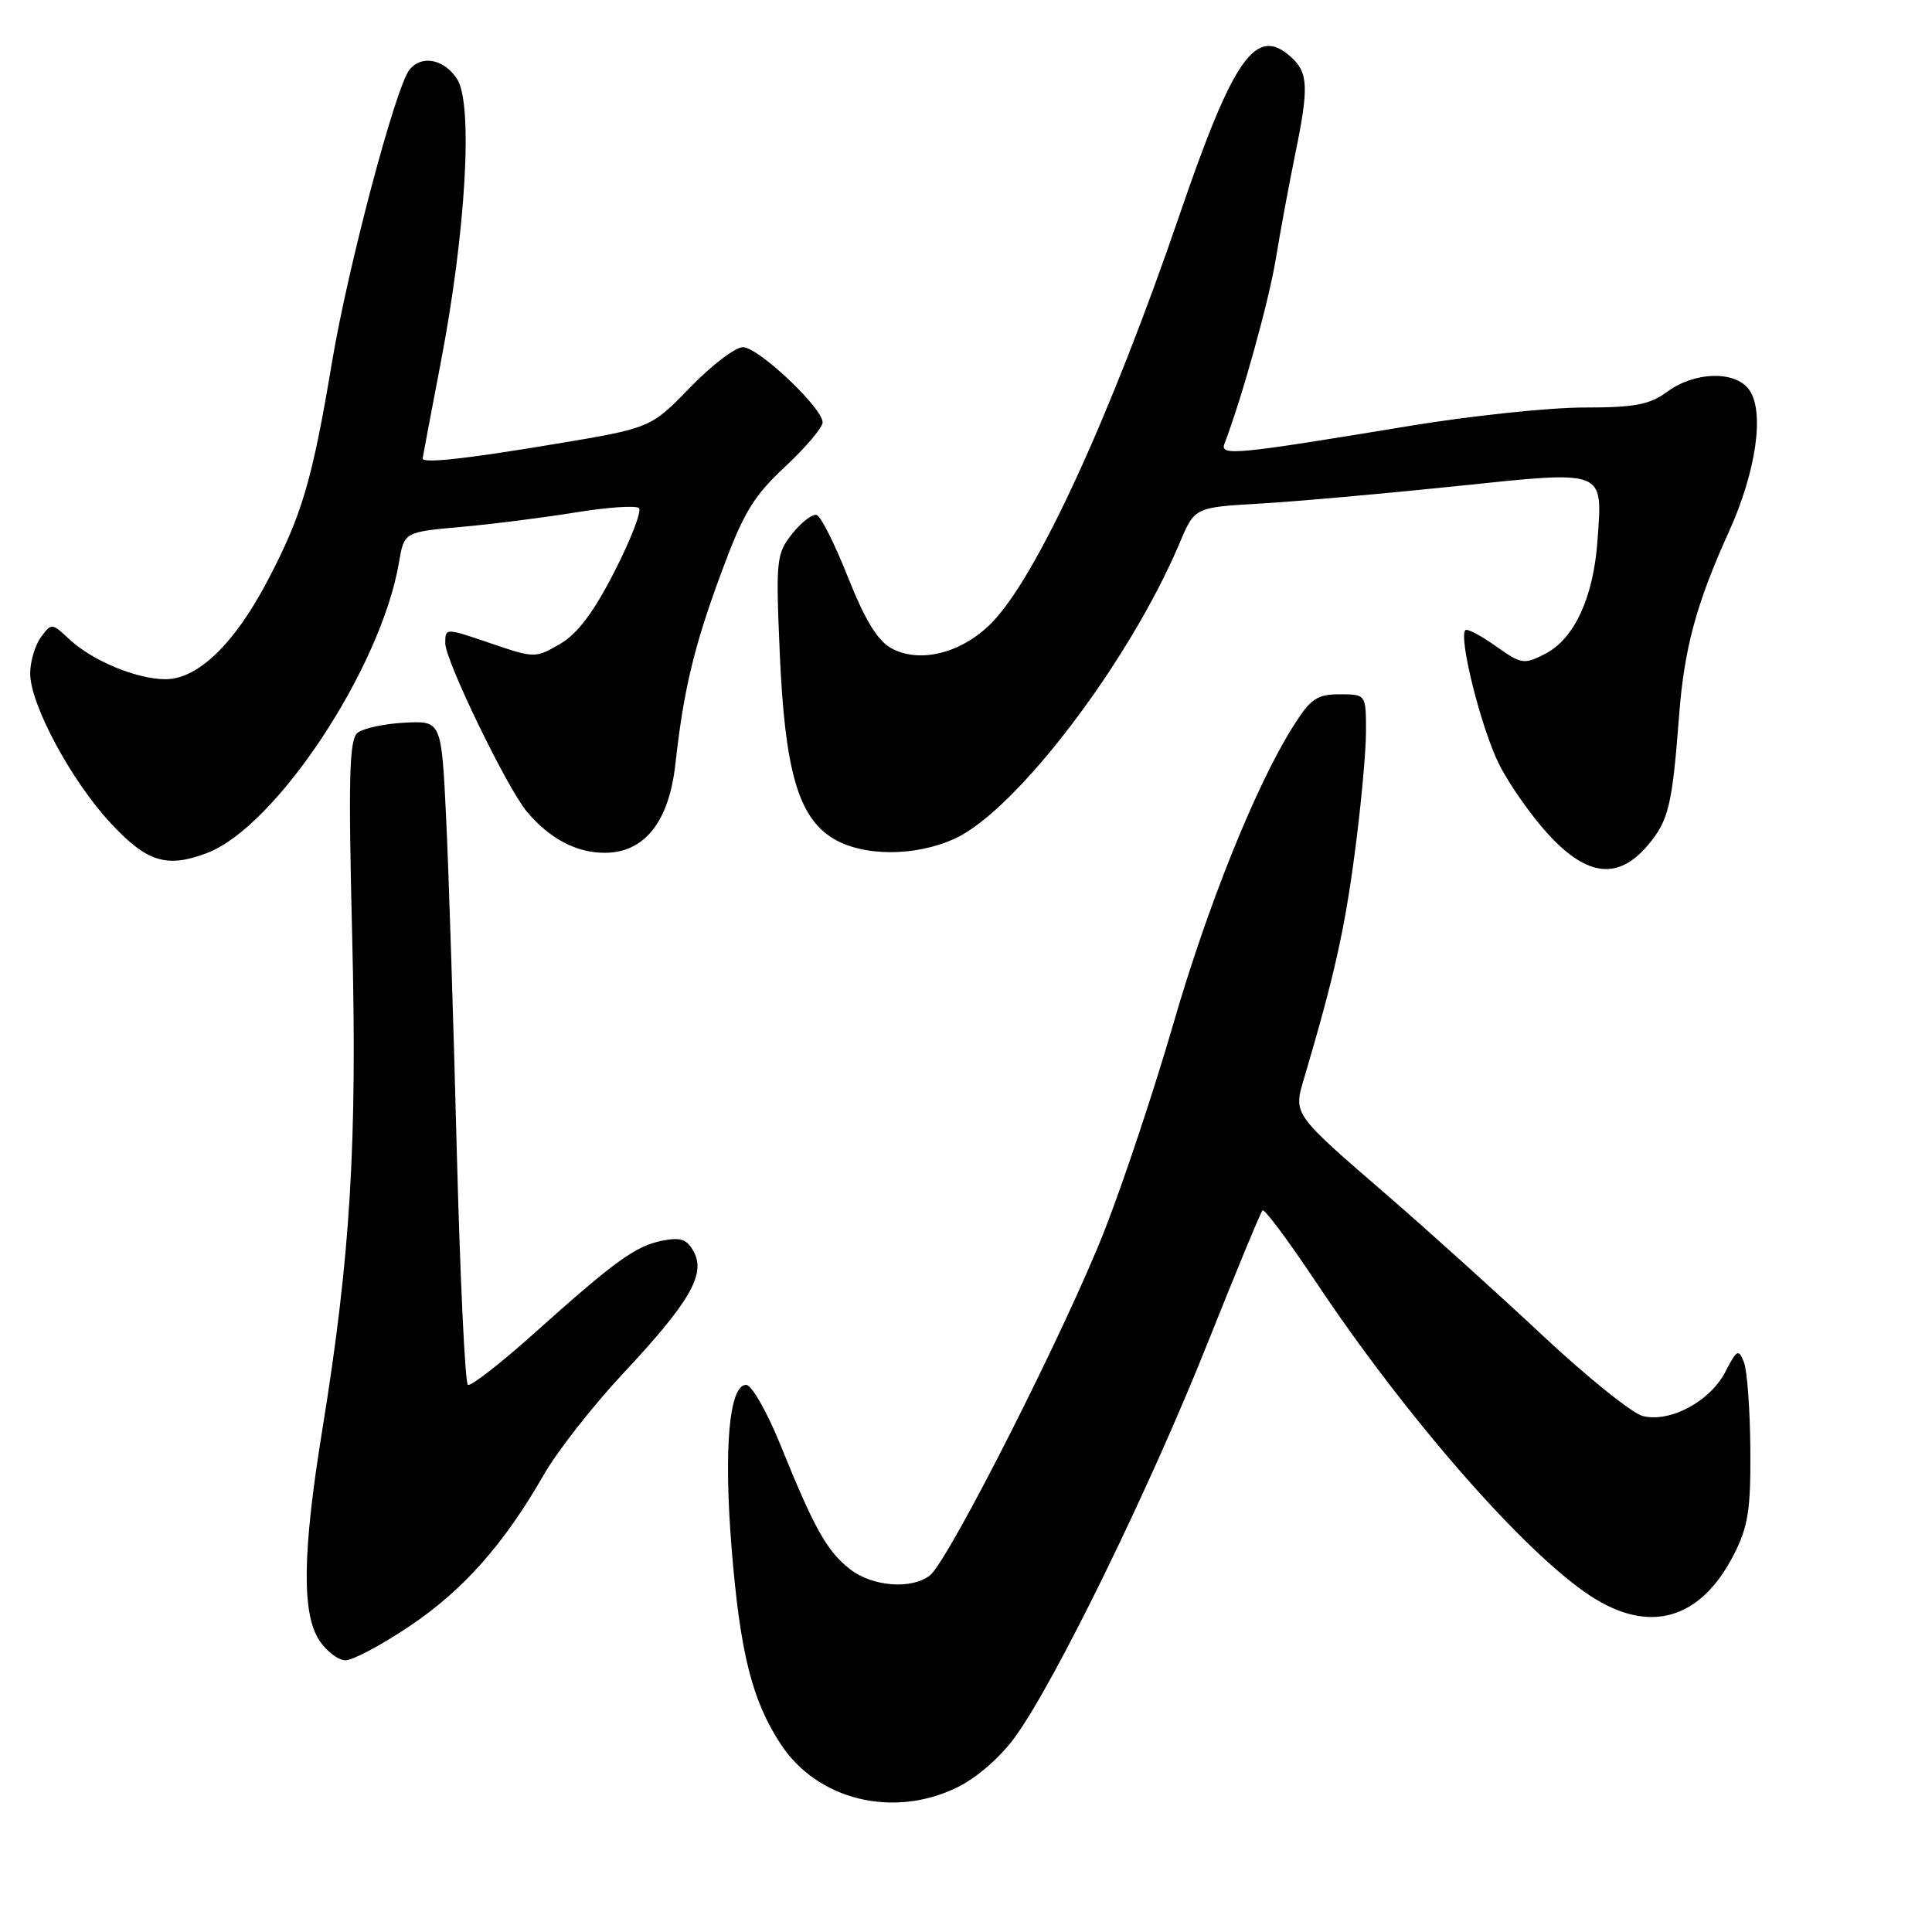 <?xml version="1.0" encoding="UTF-8" standalone="no"?>
<!DOCTYPE svg PUBLIC "-//W3C//DTD SVG 1.1//EN" "http://www.w3.org/Graphics/SVG/1.1/DTD/svg11.dtd" >
<svg xmlns="http://www.w3.org/2000/svg" xmlns:xlink="http://www.w3.org/1999/xlink" version="1.1" viewBox="0 0 256 256">
 <g >
 <path fill="currentColor"
d=" M 126.77 236.87 C 129.41 235.59 132.52 232.89 134.53 230.12 C 139.79 222.88 152.35 197.19 159.93 178.17 C 163.73 168.63 167.04 160.63 167.29 160.38 C 167.54 160.13 170.69 164.36 174.30 169.77 C 186.27 187.75 201.92 205.67 210.70 211.44 C 218.54 216.59 225.32 214.65 229.75 205.98 C 231.64 202.28 231.99 200.05 231.93 192.04 C 231.89 186.79 231.51 181.60 231.08 180.51 C 230.37 178.69 230.15 178.81 228.61 181.79 C 226.58 185.71 221.28 188.54 217.67 187.63 C 216.27 187.28 210.26 182.44 204.31 176.87 C 198.37 171.31 189.22 163.06 184.00 158.54 C 171.10 147.38 171.36 147.74 172.86 142.67 C 176.77 129.43 178.14 123.36 179.49 113.20 C 180.32 106.98 181.00 99.67 181.00 96.95 C 181.00 92.00 181.00 92.00 177.51 92.00 C 174.50 92.00 173.66 92.58 171.35 96.24 C 166.43 104.04 160.02 119.94 155.46 135.71 C 152.97 144.30 148.90 156.54 146.41 162.91 C 141.37 175.84 125.69 206.81 123.22 208.75 C 120.78 210.65 115.58 210.24 112.61 207.91 C 109.55 205.50 107.91 202.57 103.43 191.50 C 101.65 187.10 99.60 183.50 98.87 183.50 C 96.63 183.50 95.88 191.84 96.93 205.00 C 98.06 219.04 99.65 225.36 103.50 231.18 C 108.36 238.52 118.32 240.96 126.77 236.87 Z  M 54.25 215.49 C 61.38 210.71 66.80 204.59 72.05 195.42 C 73.81 192.34 78.53 186.31 82.54 182.02 C 91.37 172.58 93.53 168.87 91.94 165.88 C 91.04 164.20 90.21 163.91 87.74 164.40 C 84.20 165.11 81.52 167.05 70.59 176.84 C 66.24 180.73 62.37 183.73 62.00 183.50 C 61.62 183.27 60.96 169.22 60.52 152.29 C 60.09 135.35 59.46 115.65 59.12 108.50 C 58.50 95.50 58.50 95.50 53.59 95.76 C 50.89 95.90 48.09 96.51 47.36 97.12 C 46.28 98.01 46.15 103.16 46.66 123.86 C 47.35 151.48 46.45 166.41 42.70 189.50 C 40.08 205.66 39.97 213.78 42.31 217.36 C 43.27 218.81 44.83 220.00 45.78 220.00 C 46.74 220.00 50.55 217.97 54.25 215.49 Z  M 218.37 111.97 C 221.10 108.72 221.58 106.75 222.49 94.81 C 223.17 85.90 224.76 80.00 229.08 70.48 C 232.74 62.41 233.86 54.42 231.73 51.59 C 229.84 49.08 224.51 49.24 220.87 51.94 C 218.58 53.63 216.59 54.00 209.79 54.00 C 205.23 54.01 194.97 55.09 187.00 56.40 C 163.62 60.26 161.61 60.46 162.25 58.79 C 164.56 52.77 168.12 39.95 169.05 34.31 C 169.66 30.57 170.81 24.41 171.58 20.63 C 173.45 11.57 173.37 9.65 171.07 7.56 C 166.43 3.36 163.47 7.53 156.33 28.38 C 147.08 55.39 137.28 76.66 131.32 82.61 C 127.34 86.60 121.80 87.95 118.06 85.87 C 116.27 84.87 114.56 82.05 112.37 76.51 C 110.65 72.15 108.78 68.43 108.23 68.24 C 107.67 68.06 106.22 69.16 104.99 70.70 C 102.87 73.37 102.79 74.12 103.32 86.50 C 103.99 102.07 105.77 108.28 110.37 111.09 C 114.35 113.51 121.24 113.53 126.50 111.13 C 134.65 107.42 149.66 87.68 156.31 71.95 C 158.30 67.23 158.30 67.23 166.90 66.73 C 171.63 66.46 183.30 65.42 192.83 64.43 C 212.94 62.34 212.34 62.11 211.68 71.58 C 211.15 79.14 208.63 84.62 204.76 86.63 C 201.94 88.08 201.60 88.03 198.19 85.61 C 196.22 84.21 194.41 83.26 194.17 83.50 C 193.23 84.44 196.31 96.68 198.66 101.31 C 200.01 103.99 202.95 108.16 205.19 110.59 C 210.35 116.19 214.46 116.62 218.37 111.97 Z  M 27.43 113.03 C 36.58 109.55 50.49 88.51 52.86 74.56 C 53.55 70.50 53.55 70.50 60.99 69.83 C 65.09 69.47 71.93 68.60 76.21 67.91 C 80.48 67.21 84.29 66.95 84.67 67.33 C 85.05 67.71 83.59 71.49 81.43 75.72 C 78.66 81.15 76.53 83.98 74.20 85.33 C 70.93 87.23 70.82 87.22 64.95 85.22 C 59.00 83.19 59.00 83.19 59.00 85.23 C 59.00 87.52 67.17 104.38 69.80 107.53 C 72.81 111.12 76.35 113.00 80.13 113.00 C 85.38 113.00 88.64 108.91 89.49 101.26 C 90.59 91.38 91.94 85.72 95.55 75.95 C 98.50 67.96 99.80 65.78 104.02 61.85 C 106.76 59.29 109.00 56.64 109.00 55.97 C 109.00 54.04 100.47 46.00 98.44 46.00 C 97.43 46.00 94.28 48.41 91.42 51.36 C 86.23 56.72 86.23 56.72 73.37 58.86 C 61.69 60.81 55.99 61.43 56.00 60.75 C 56.01 60.61 57.09 54.88 58.41 48.00 C 61.74 30.62 62.71 13.74 60.56 10.46 C 58.83 7.81 55.85 7.24 54.25 9.25 C 52.41 11.57 46.09 35.41 43.99 48.00 C 41.36 63.72 40.01 68.28 35.42 77.01 C 31.05 85.33 26.20 90.00 21.93 90.00 C 18.12 90.00 12.21 87.54 9.18 84.70 C 6.88 82.54 6.82 82.53 5.42 84.44 C 4.64 85.51 4.00 87.66 4.00 89.22 C 4.00 93.36 9.47 103.51 14.72 109.13 C 19.50 114.25 22.11 115.05 27.43 113.03 Z "/>
</g>
</svg>